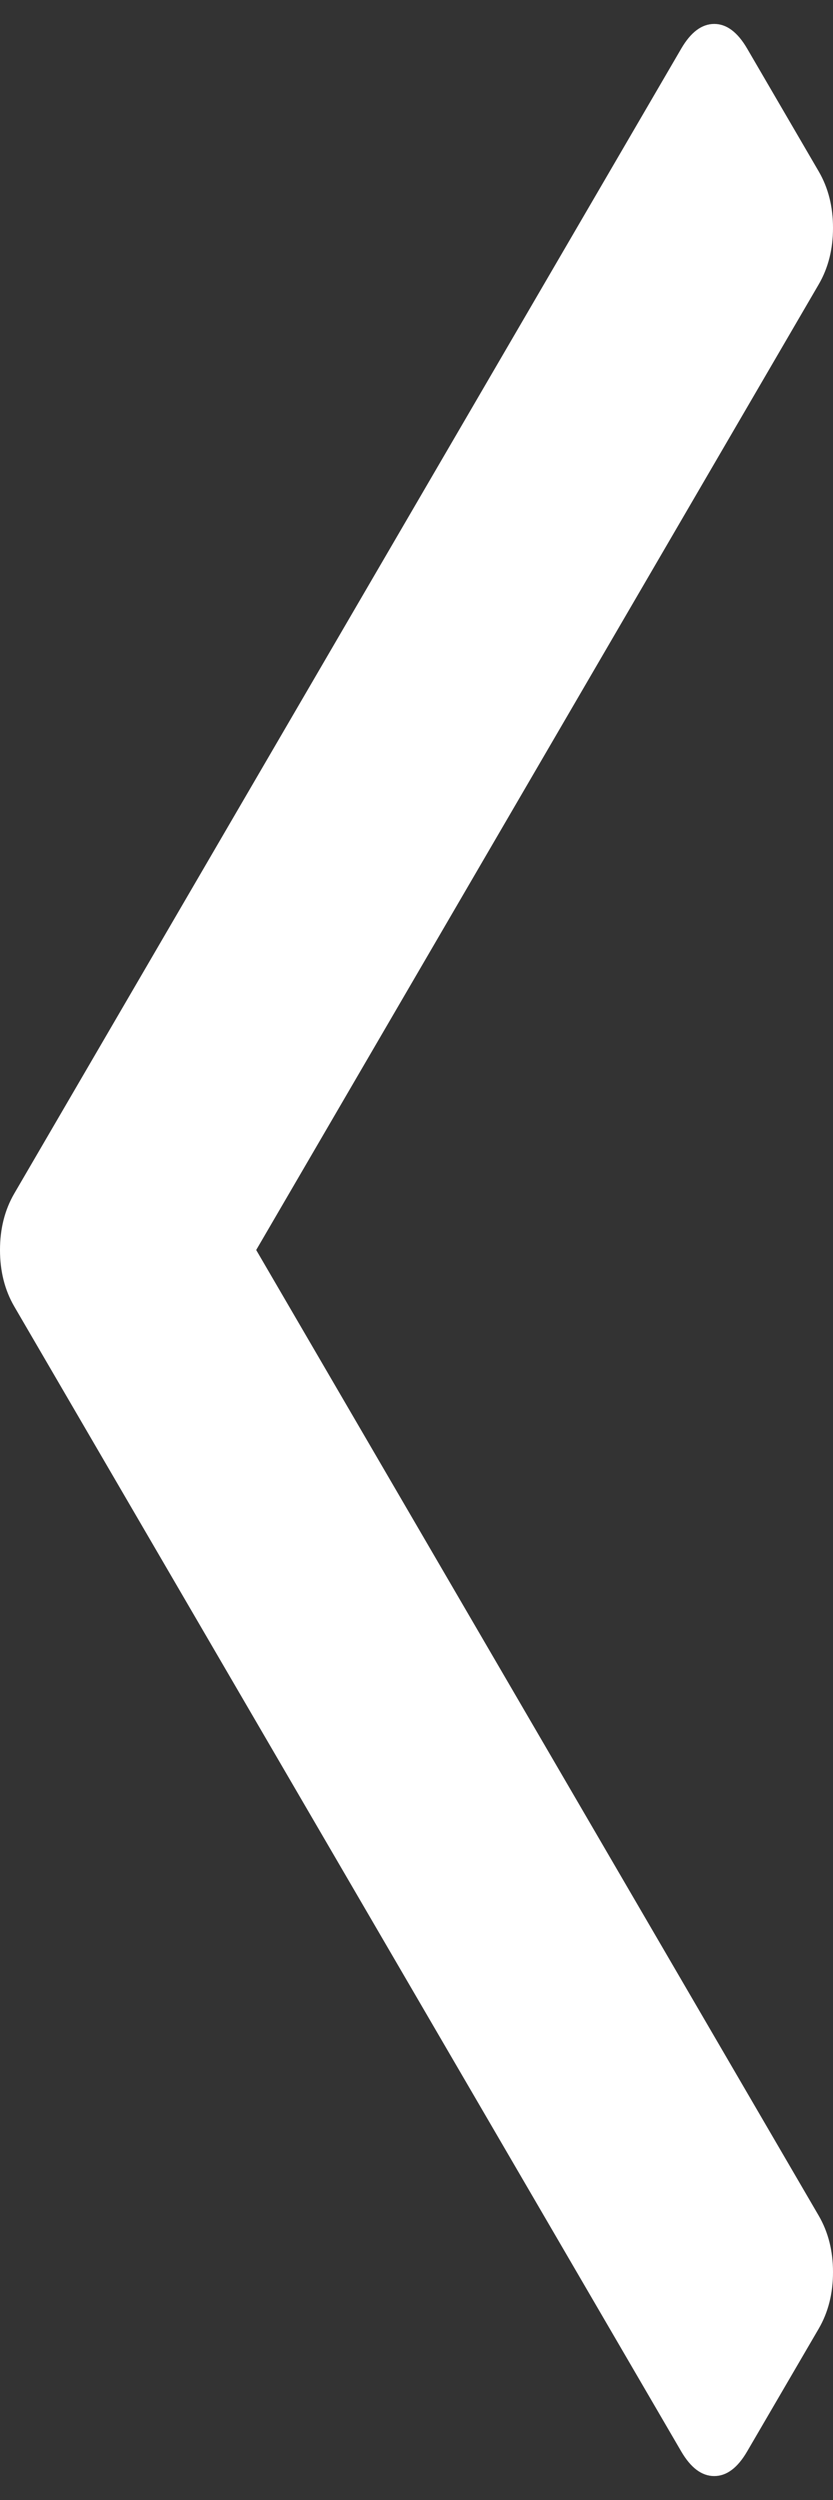 <svg width="18" height="54" viewBox="0 0 18 54" fill="none" xmlns="http://www.w3.org/2000/svg">
<rect x="0" y="0" width="18" height="54" fill="#333333" stroke="none"/>
<path d="M5.536 27L17.691 6.143C17.897 5.789 18 5.382 18 4.922C18 4.462 17.897 4.055 17.691 3.702L16.144 1.048C15.938 0.695 15.701 0.517 15.434 0.517C15.165 0.517 14.928 0.695 14.722 1.048L0.309 25.779C0.103 26.133 0 26.54 0 27C0 27.46 0.103 27.867 0.309 28.221L14.721 52.952C14.928 53.306 15.165 53.483 15.433 53.483C15.701 53.483 15.938 53.306 16.144 52.952L17.691 50.3C17.897 49.946 18 49.539 18 49.078C18 48.619 17.897 48.212 17.691 47.858L5.536 27Z" fill="white"/>
</svg>
